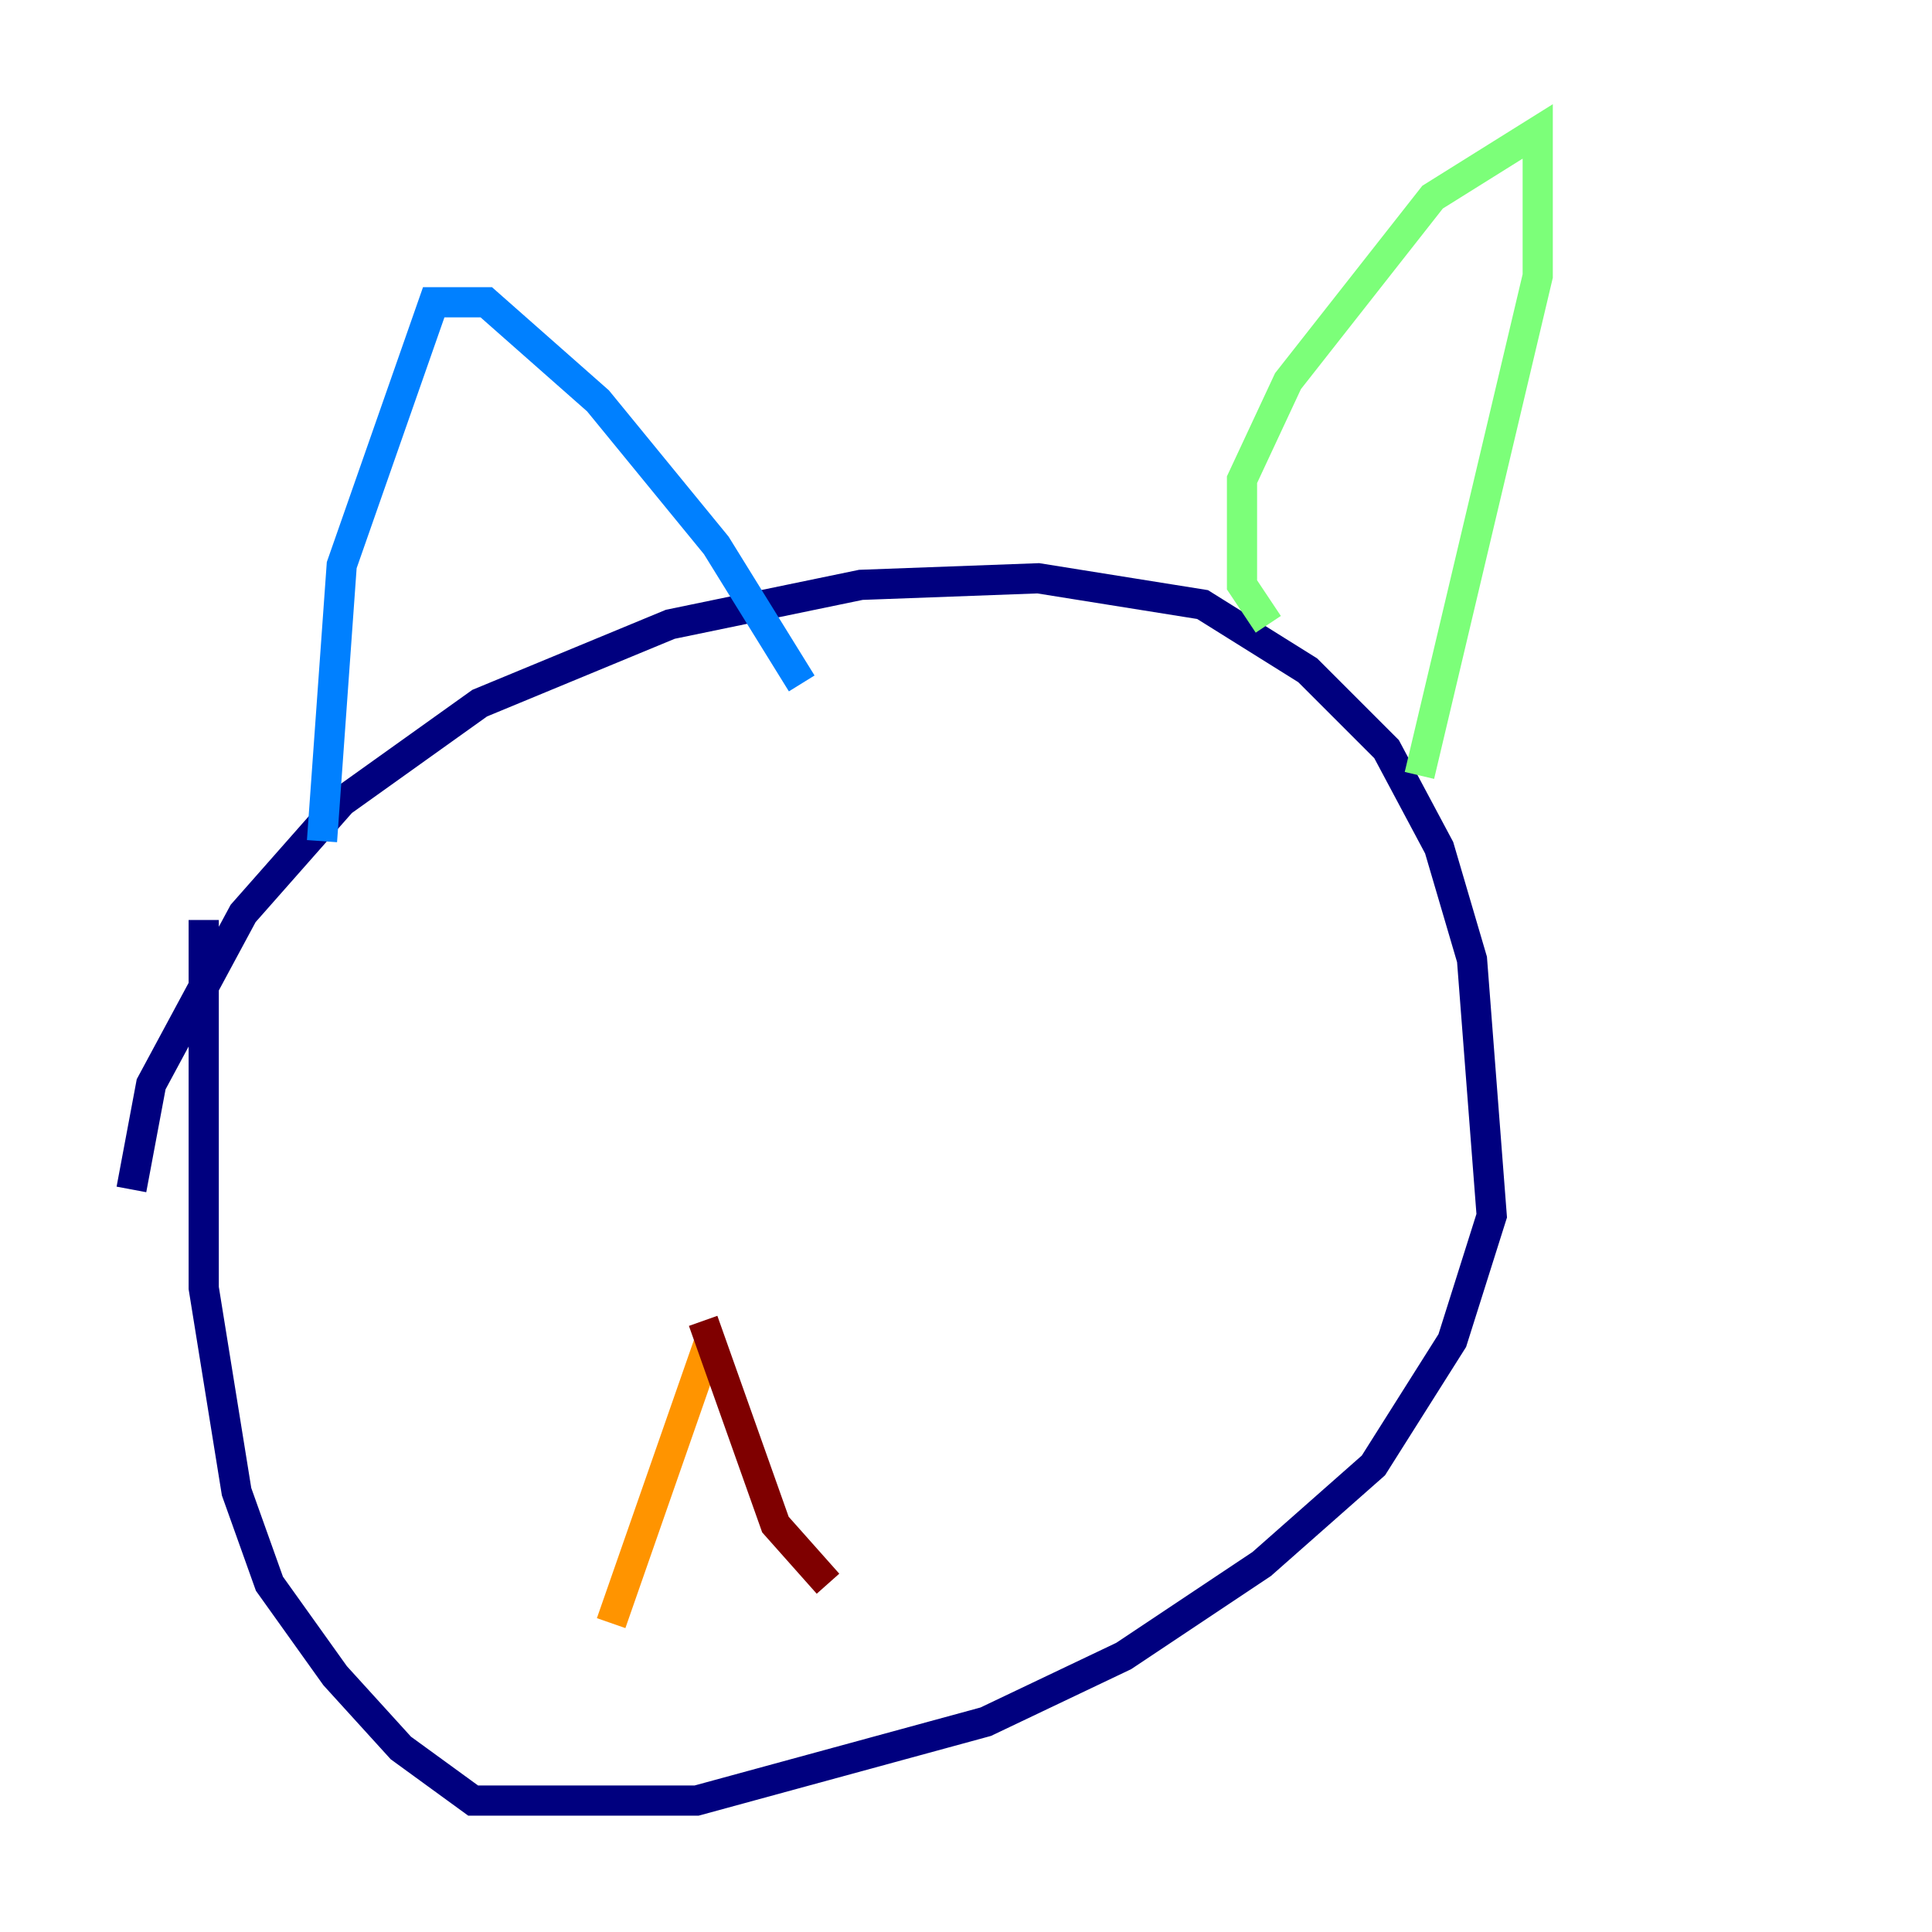 <?xml version="1.0" encoding="utf-8" ?>
<svg baseProfile="tiny" height="128" version="1.2" viewBox="0,0,128,128" width="128" xmlns="http://www.w3.org/2000/svg" xmlns:ev="http://www.w3.org/2001/xml-events" xmlns:xlink="http://www.w3.org/1999/xlink"><defs /><polyline fill="none" points="8.707,78.803 10.014,71.837 16.109,60.517 22.64,53.116 31.782,46.585 44.408,41.361 57.034,38.748 68.789,38.313 79.674,40.054 86.639,44.408 91.864,49.633 95.347,56.163 97.524,63.565 98.83,80.544 96.218,88.816 90.993,97.088 83.592,103.619 74.449,109.714 65.306,114.068 46.15,119.293 31.347,119.293 26.558,115.809 22.204,111.02 17.85,104.925 15.674,98.83 13.497,85.333 13.497,60.952" stroke="#00007f" stroke-width="2" /><polyline fill="none" points="21.333,55.728 22.64,37.442 28.735,20.027 32.218,20.027 39.619,26.558 47.456,36.136 53.116,45.279" stroke="#0080ff" stroke-width="2" /><polyline fill="none" points="84.027,41.361 82.286,38.748 82.286,31.782 85.333,25.252 94.912,13.061 101.878,8.707 101.878,18.286 94.041,51.374" stroke="#7cff79" stroke-width="2" /><polyline fill="none" points="47.02,88.816 40.49,107.537" stroke="#ff9400" stroke-width="2" /><polyline fill="none" points="46.585,87.51 51.374,101.007 54.857,104.925" stroke="#7f0000" stroke-width="2" /></svg>